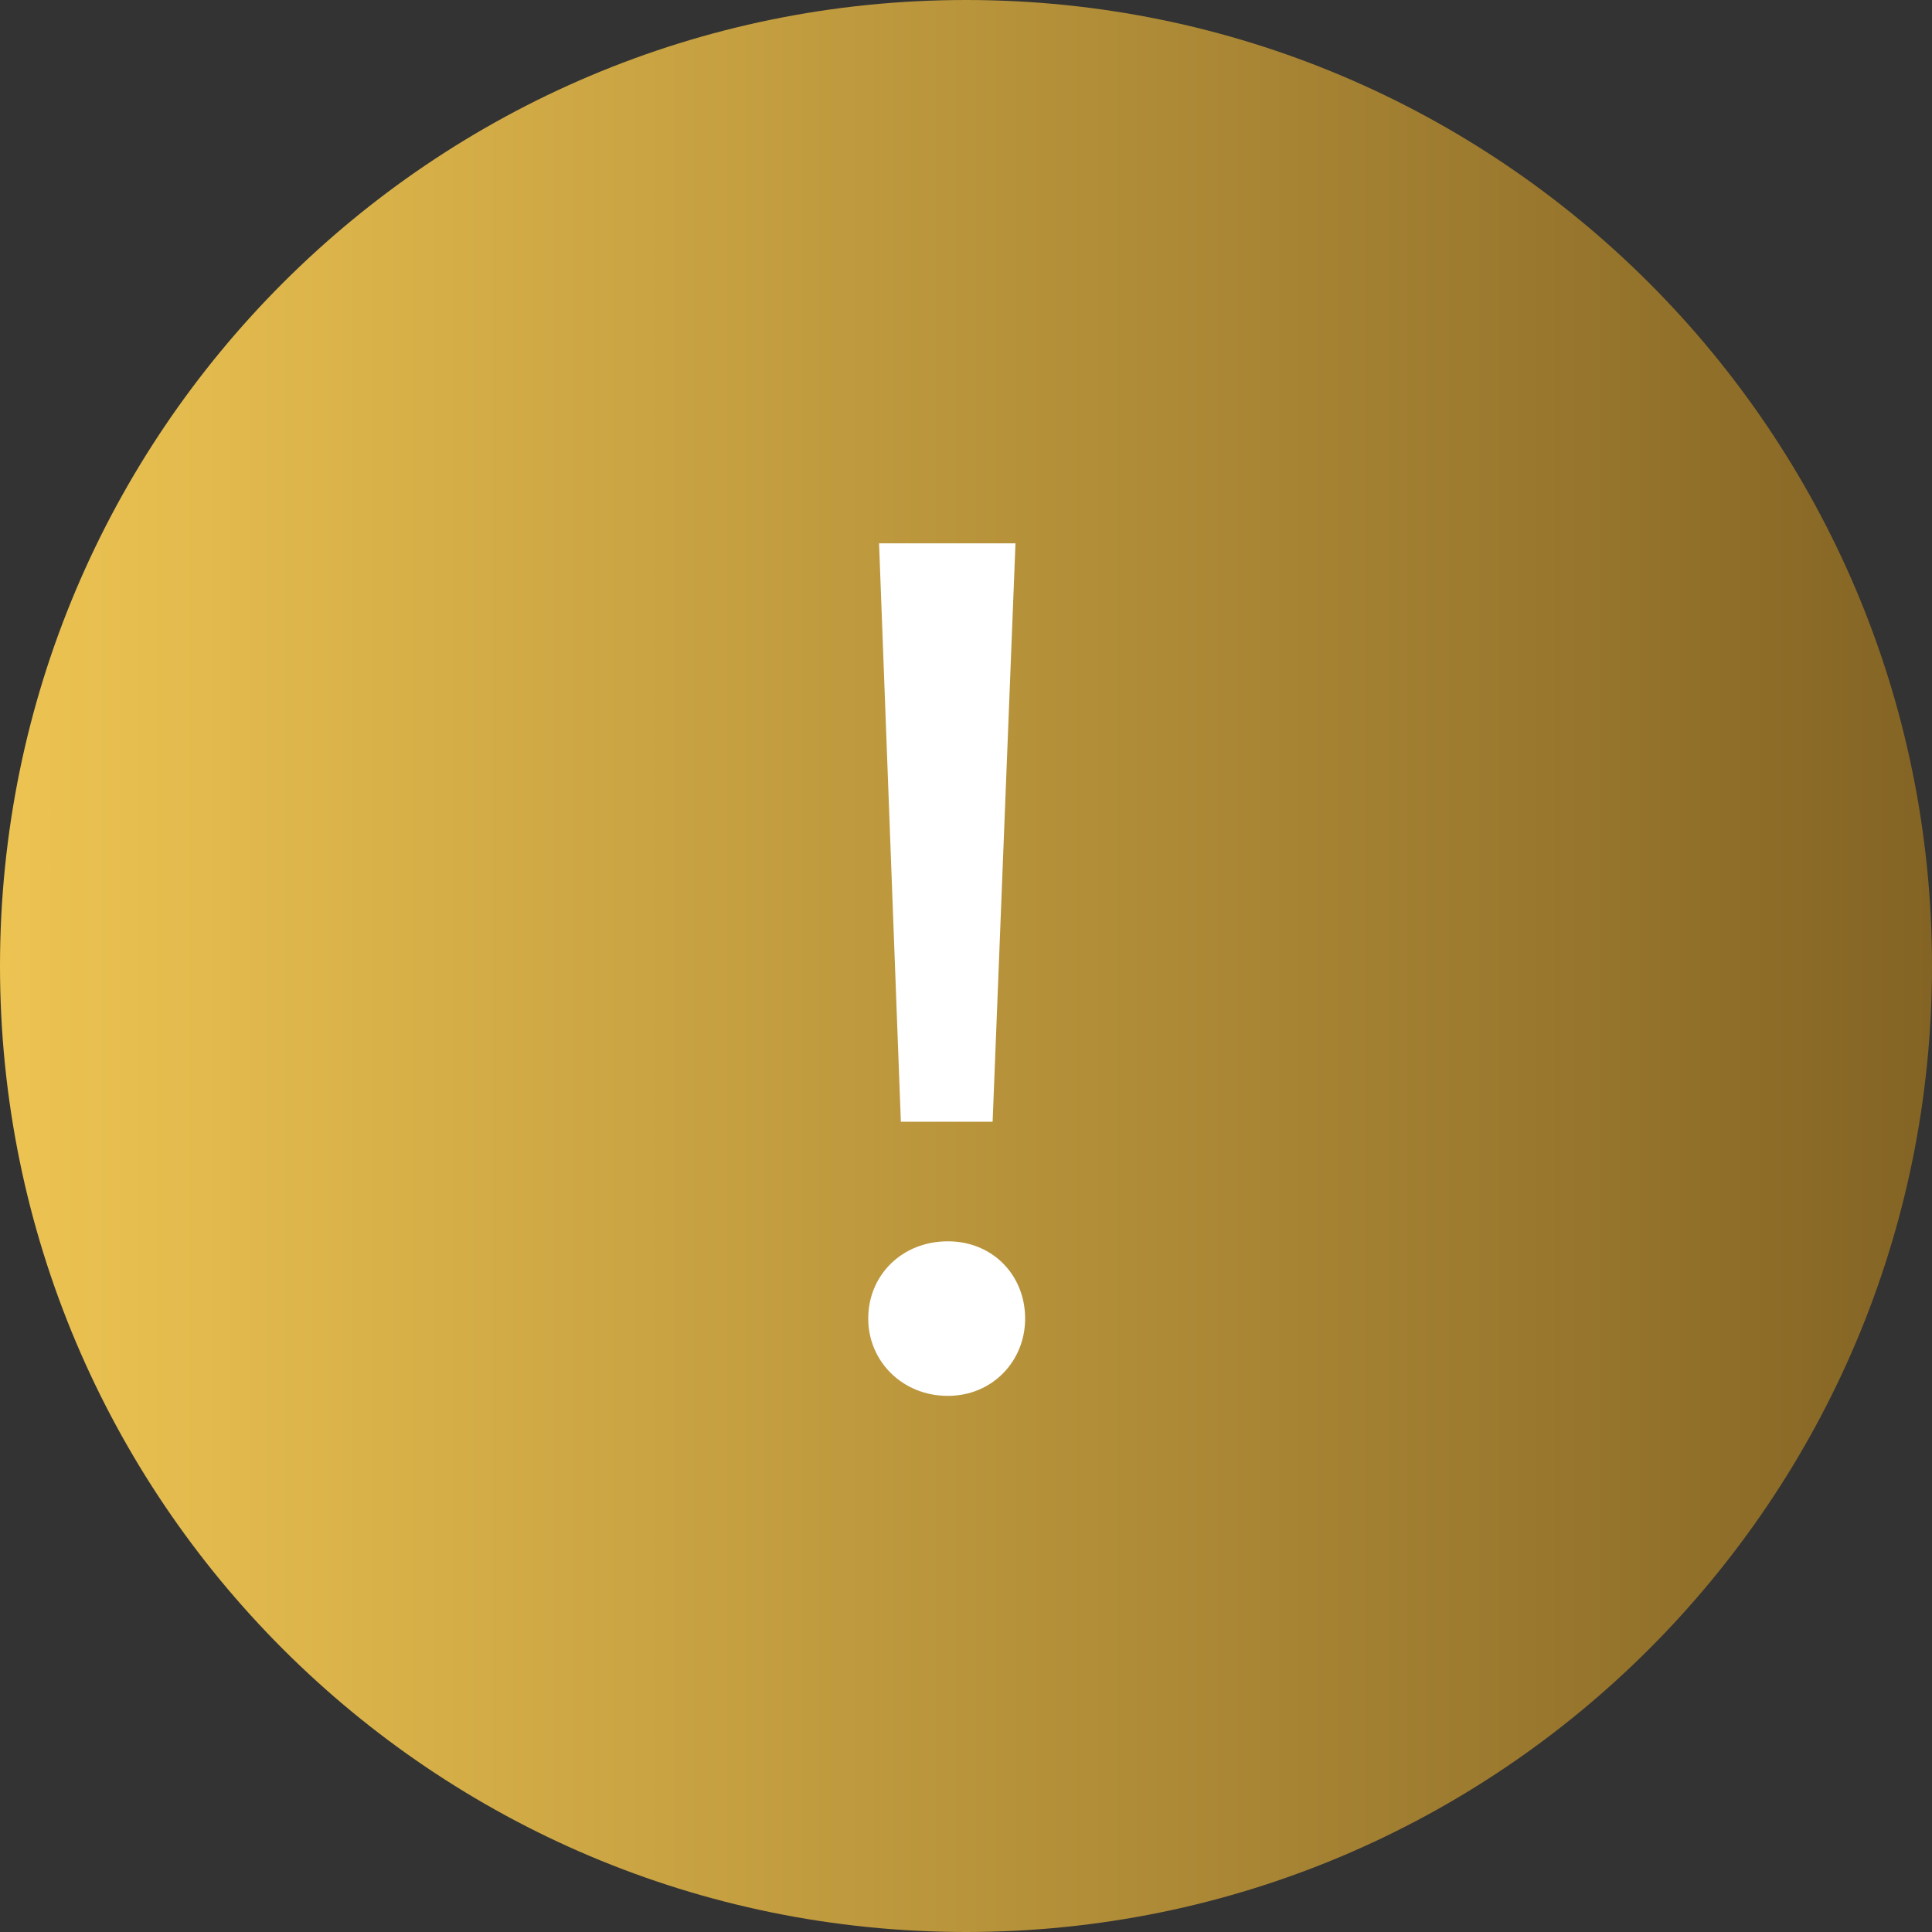 <svg width="18" height="18" viewBox="0 0 18 18" fill="none" xmlns="http://www.w3.org/2000/svg">
<rect x="0" y="0" width="18" height="18" fill="#333333" stroke="none"/>
<path d="M18 9C18 13.971 13.971 18 9 18C4.029 18 0 13.971 0 9C0 4.029 4.029 0 9 0C13.971 0 18 4.029 18 9Z" fill="url(#paint0_linear_3791_7360)"/>
<path d="M8.393 10.451L8.19 5.062H9.461L9.248 10.451H8.393ZM8.831 13.005C8.404 13.005 8.089 12.679 8.089 12.285C8.089 11.88 8.404 11.565 8.831 11.565C9.248 11.565 9.551 11.88 9.551 12.285C9.551 12.679 9.248 13.005 8.831 13.005Z" fill="white"/>
<defs>
<linearGradient id="paint0_linear_3791_7360" x1="-3.98655e-08" y1="9.783" x2="18" y2="9.783" gradientUnits="userSpaceOnUse">
<stop stop-color="#EDC452"/>
<stop offset="1" stop-color="#846424"/>
</linearGradient>
</defs>
</svg>
